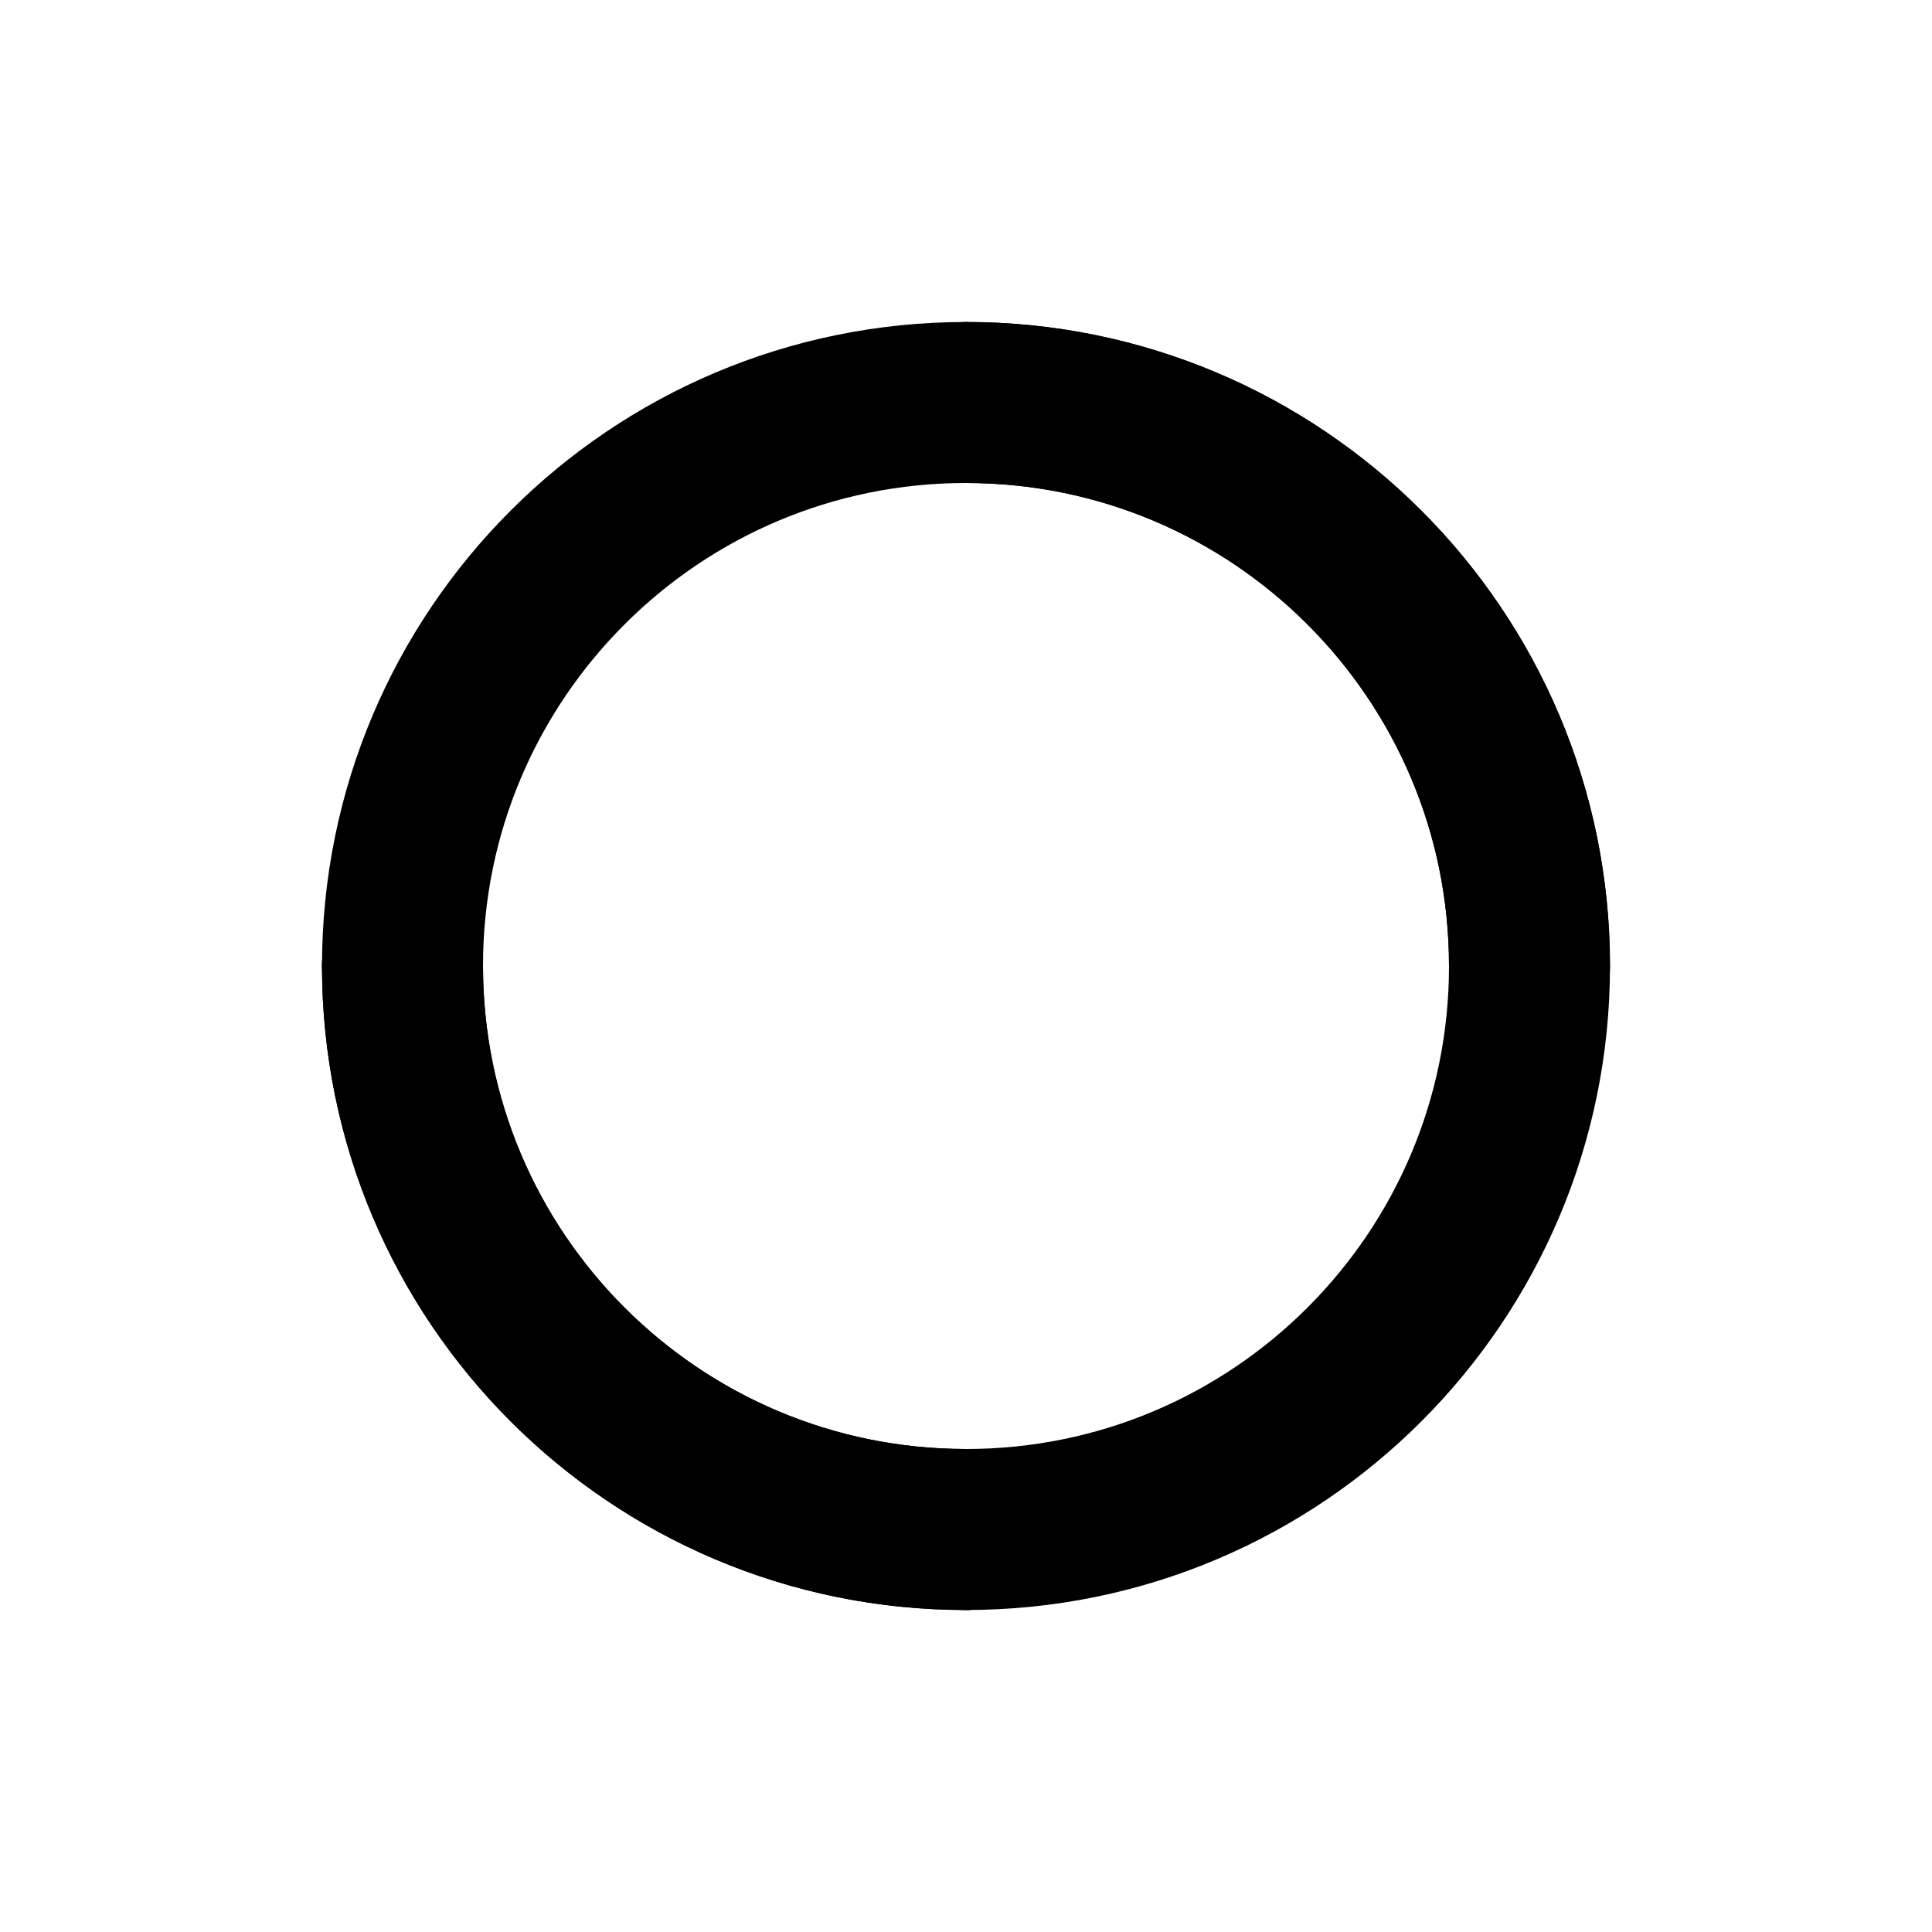 <svg width="24" height="24" viewBox="0 0 24 24" fill="none" xmlns="http://www.w3.org/2000/svg">
    <path d="M5 12C5 8.134 8.134 5 12 5C15.866 5 19 8.134 19 12C19 15.866 15.866 19 12 19" stroke="currentColor" stroke-width="2" stroke-linecap="round"/>
    <path d="M12 19C8.134 19 5 15.866 5 12" stroke="currentColor" stroke-width="2" stroke-linecap="round"/>
    <path d="M12 5C15.866 5 19 8.134 19 12" stroke="currentColor" stroke-width="2" stroke-linecap="round"/>
    <path d="M5 12C5 15.866 8.134 19 12 19" stroke="currentColor" stroke-width="2" stroke-linecap="round"/>
</svg>